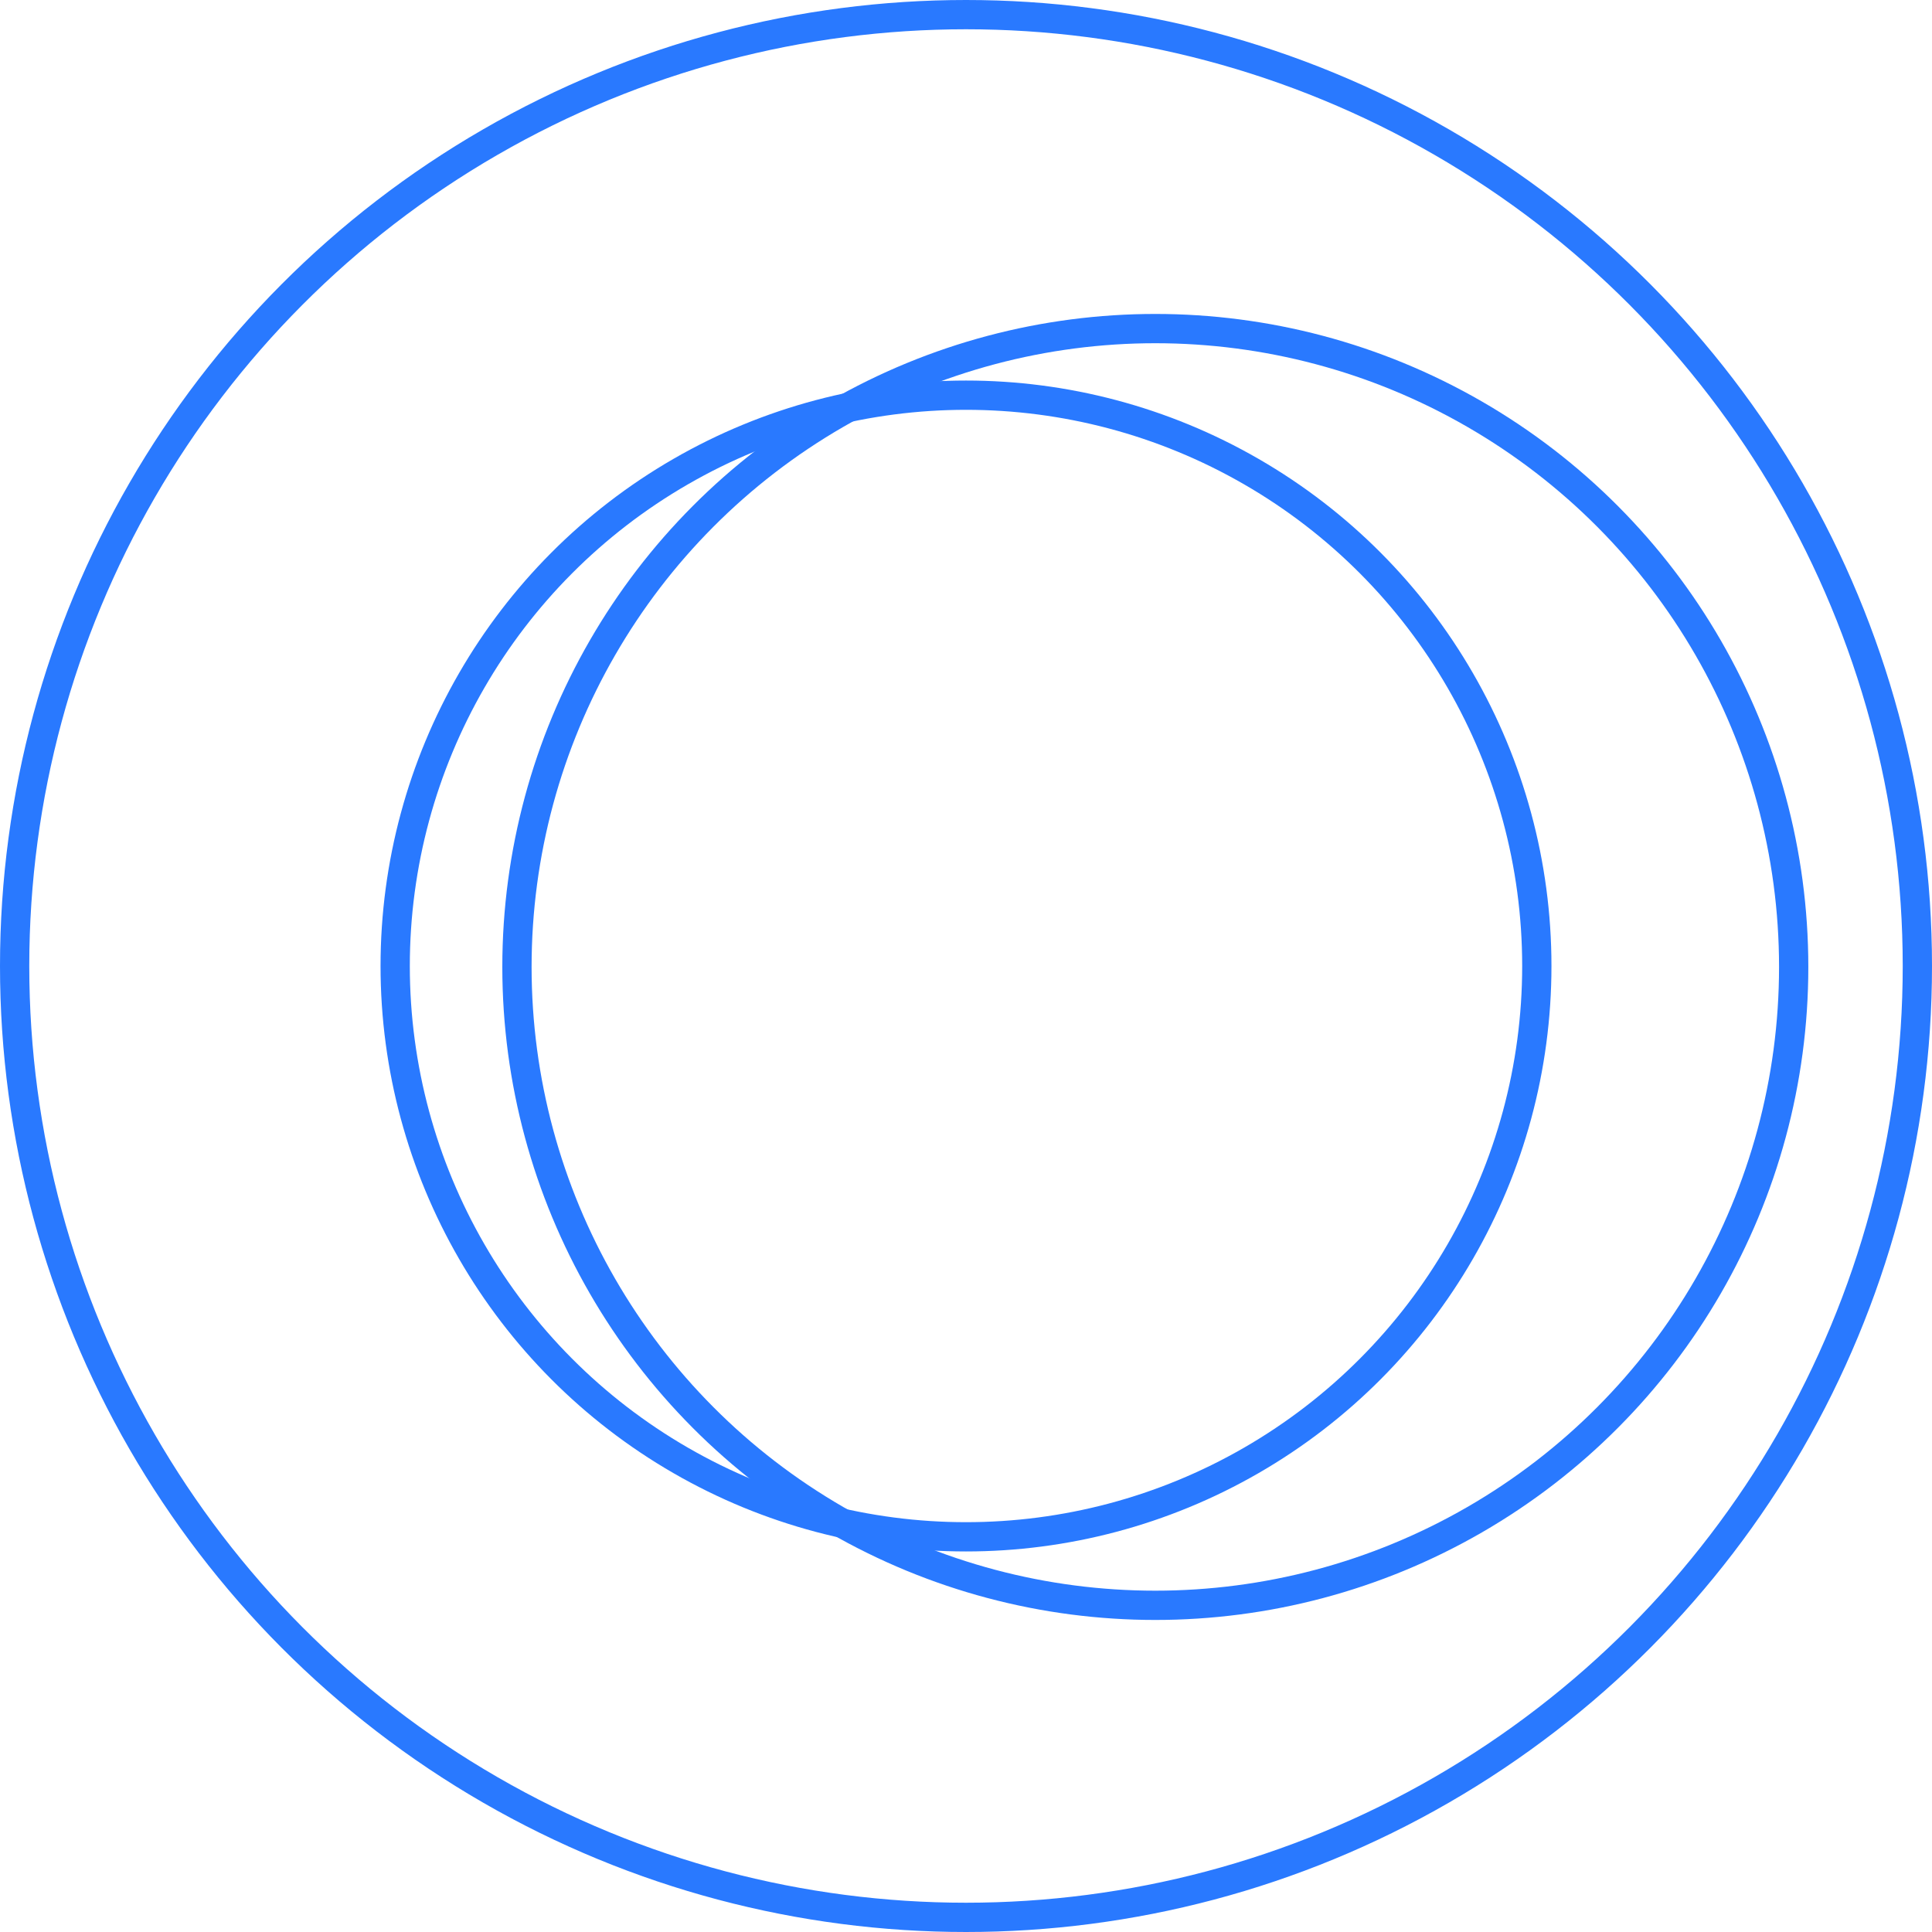 <svg xmlns="http://www.w3.org/2000/svg" width="132" height="132" viewBox="0 0 132 132">
    <g fill="none" fill-rule="evenodd" stroke="#2979FF" stroke-width="2" transform="translate(1 1)">
        <circle cx="65" cy="65" r="65"/>
        <circle cx="77.935" cy="65.065" r="43.615"/>
        <circle cx="65" cy="65" r="39"/>
    </g>
</svg>

